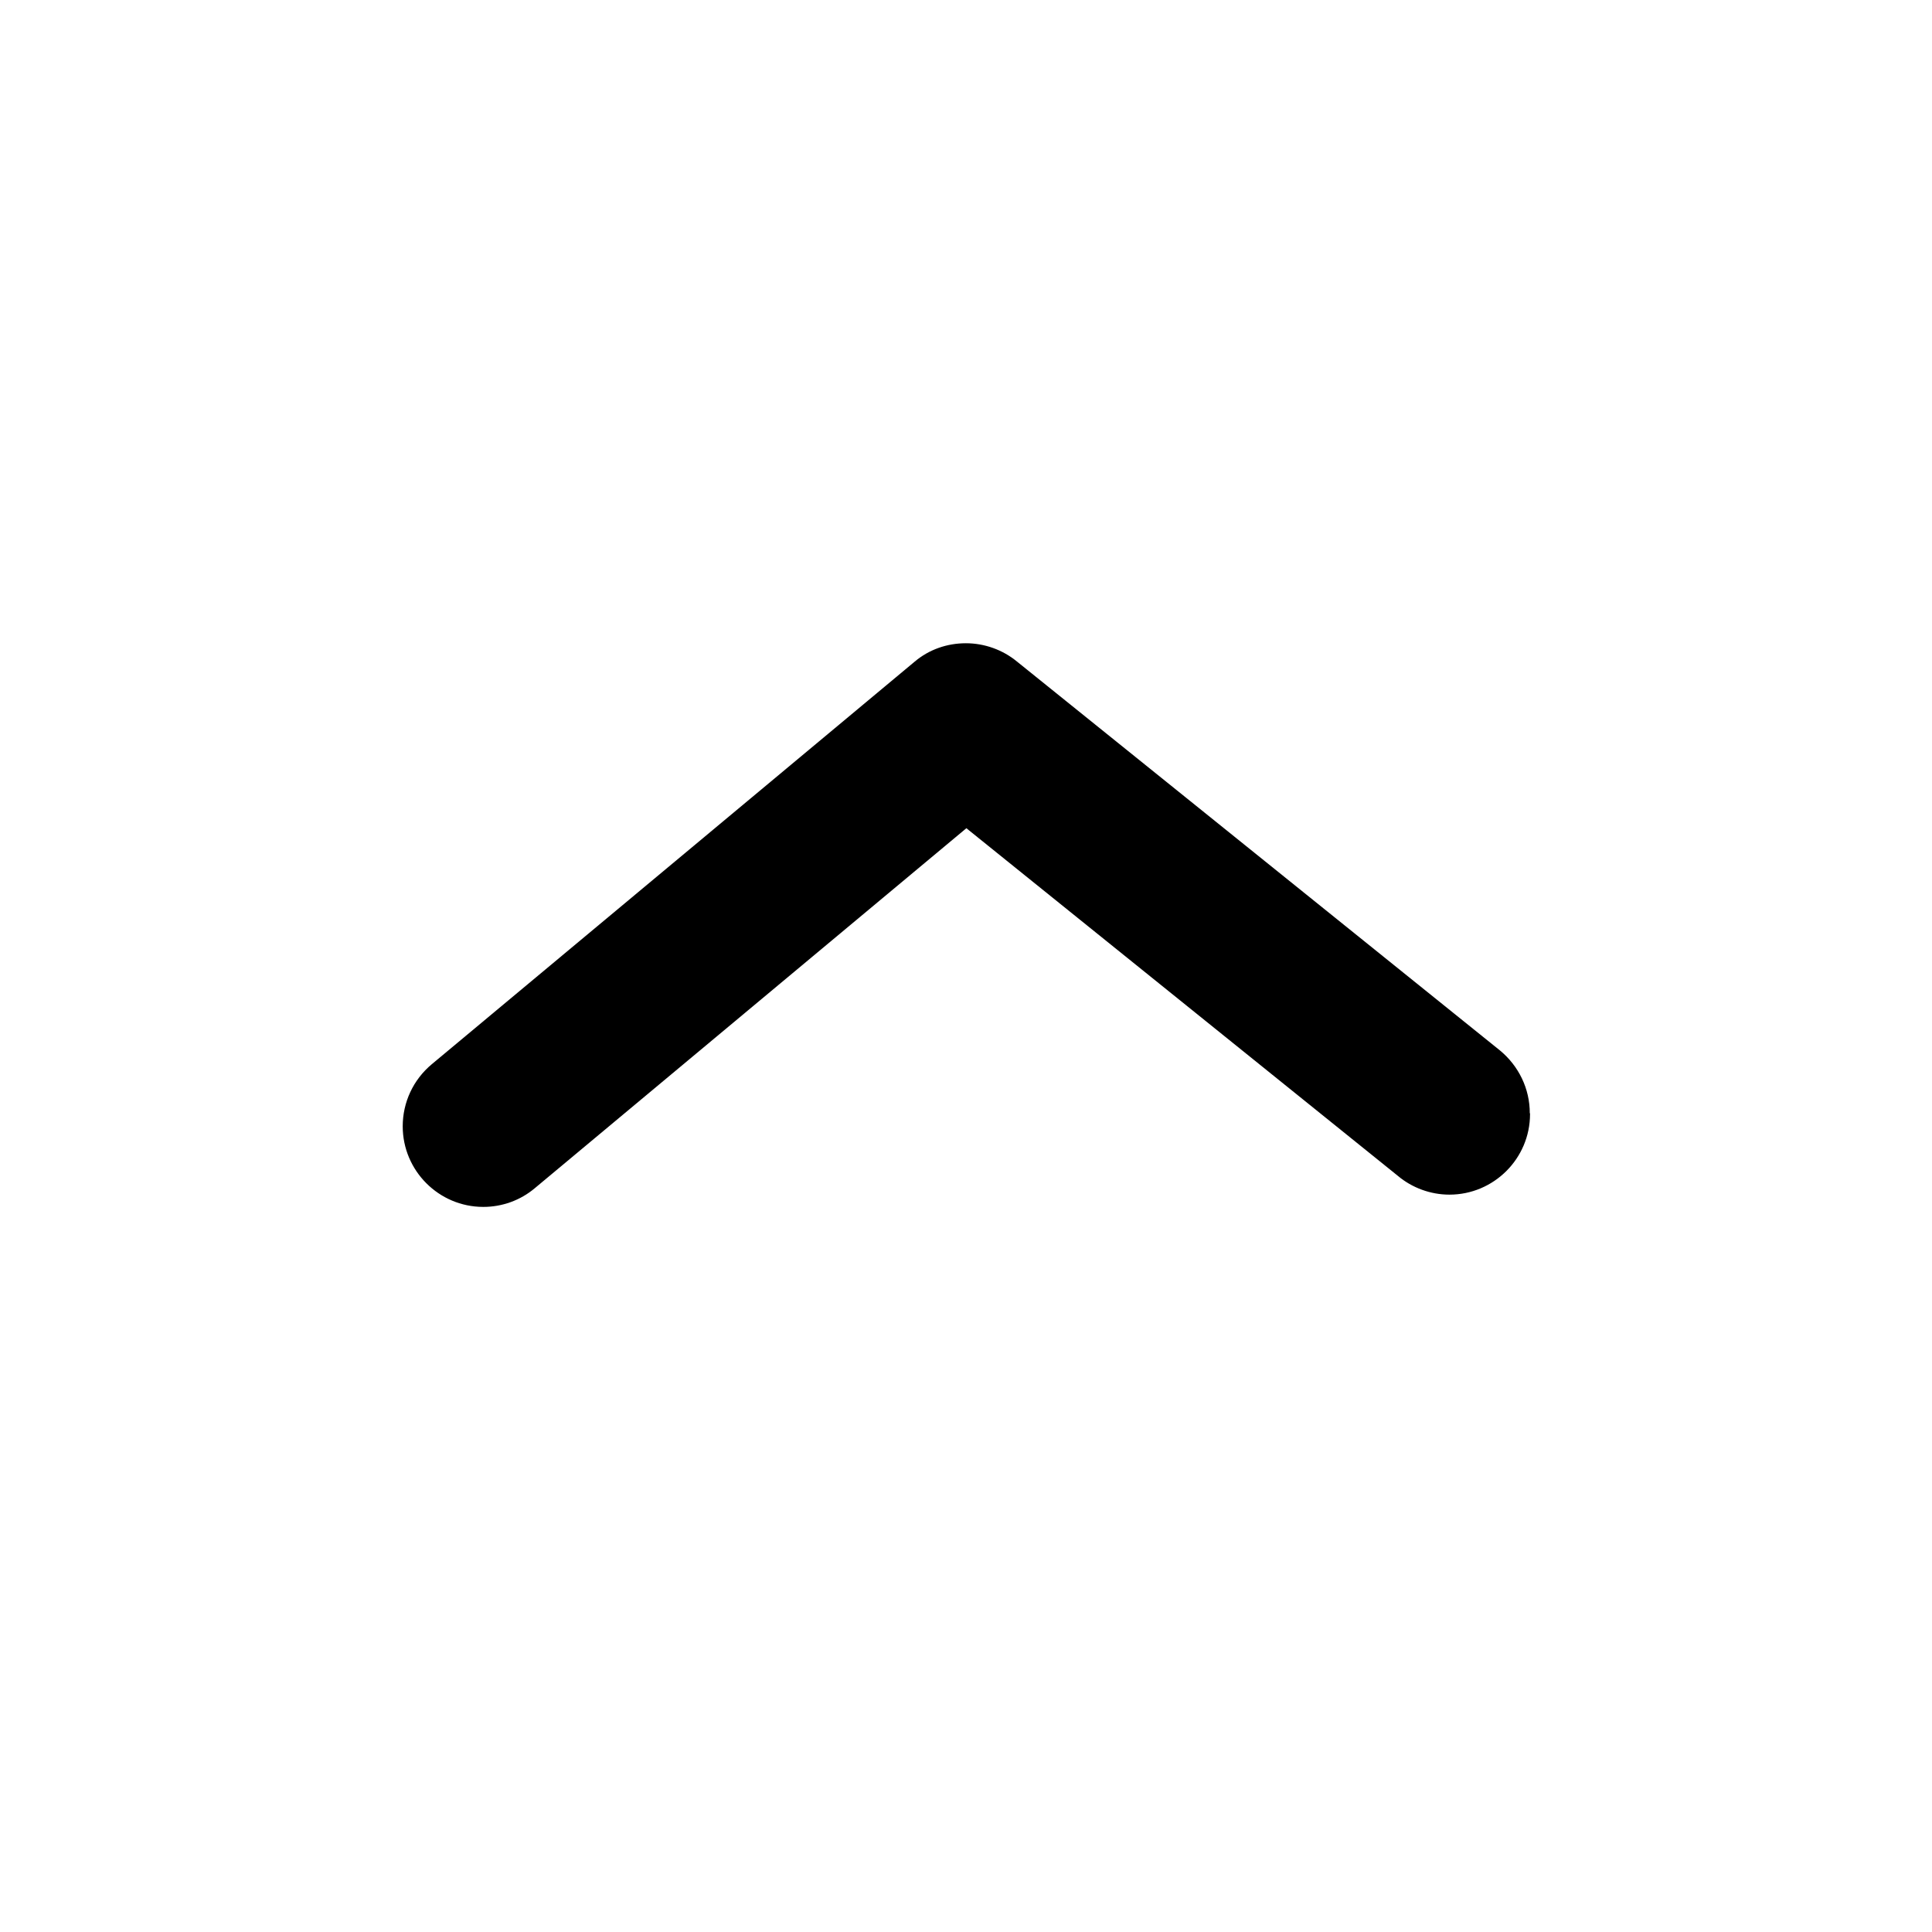 <?xml version="1.0" encoding="UTF-8"?>
<!DOCTYPE svg PUBLIC "-//W3C//DTD SVG 1.1//EN" "http://www.w3.org/Graphics/SVG/1.1/DTD/svg11.dtd">
<!-- Creator: CorelDRAW 2017 -->
<svg xmlns="http://www.w3.org/2000/svg" xml:space="preserve" width="70.064mm" height="70.064mm" version="1.1" style="shape-rendering:geometricPrecision; text-rendering:geometricPrecision; image-rendering:optimizeQuality; fill-rule:evenodd; clip-rule:evenodd"
viewBox="0 0 7719 7719"
 xmlns:xlink="http://www.w3.org/1999/xlink">
 <defs>
  <style type="text/css">
   <![CDATA[
    .fil1 {fill:black}
    .fil0 {fill:black;fill-opacity:0}
   ]]>
  </style>
 </defs>
 <g id="Layer_x0020_1">
  <g id="_2272347262736">
   <g id="_1849309791472">
    <g data-name="Layer 2">
     <g data-name="arrow-ios-back">
      <polygon class="fil0" points="0,0 7719,0 7719,7719 0,7719 "/>
      <path class="fil1" d="M6112 4448c0,0 0,-1 0,-1 0,-97 -44,-188 -119,-250l-1930 -1554c-57,-47 -130,-73 -204,-73 -75,0 -147,25 -204,73l-1930 1609c-74,62 -116,152 -116,248 0,177 144,322 322,322 75,0 148,-26 206,-75l1724 -1438 1724 1389c57,48 131,75 206,75 177,0 322,-144 322,-322 0,-1 0,-2 0,-3l0 0 -1 0z"/>
     </g>
    </g>
   </g>
  </g>
 </g>
</svg>
